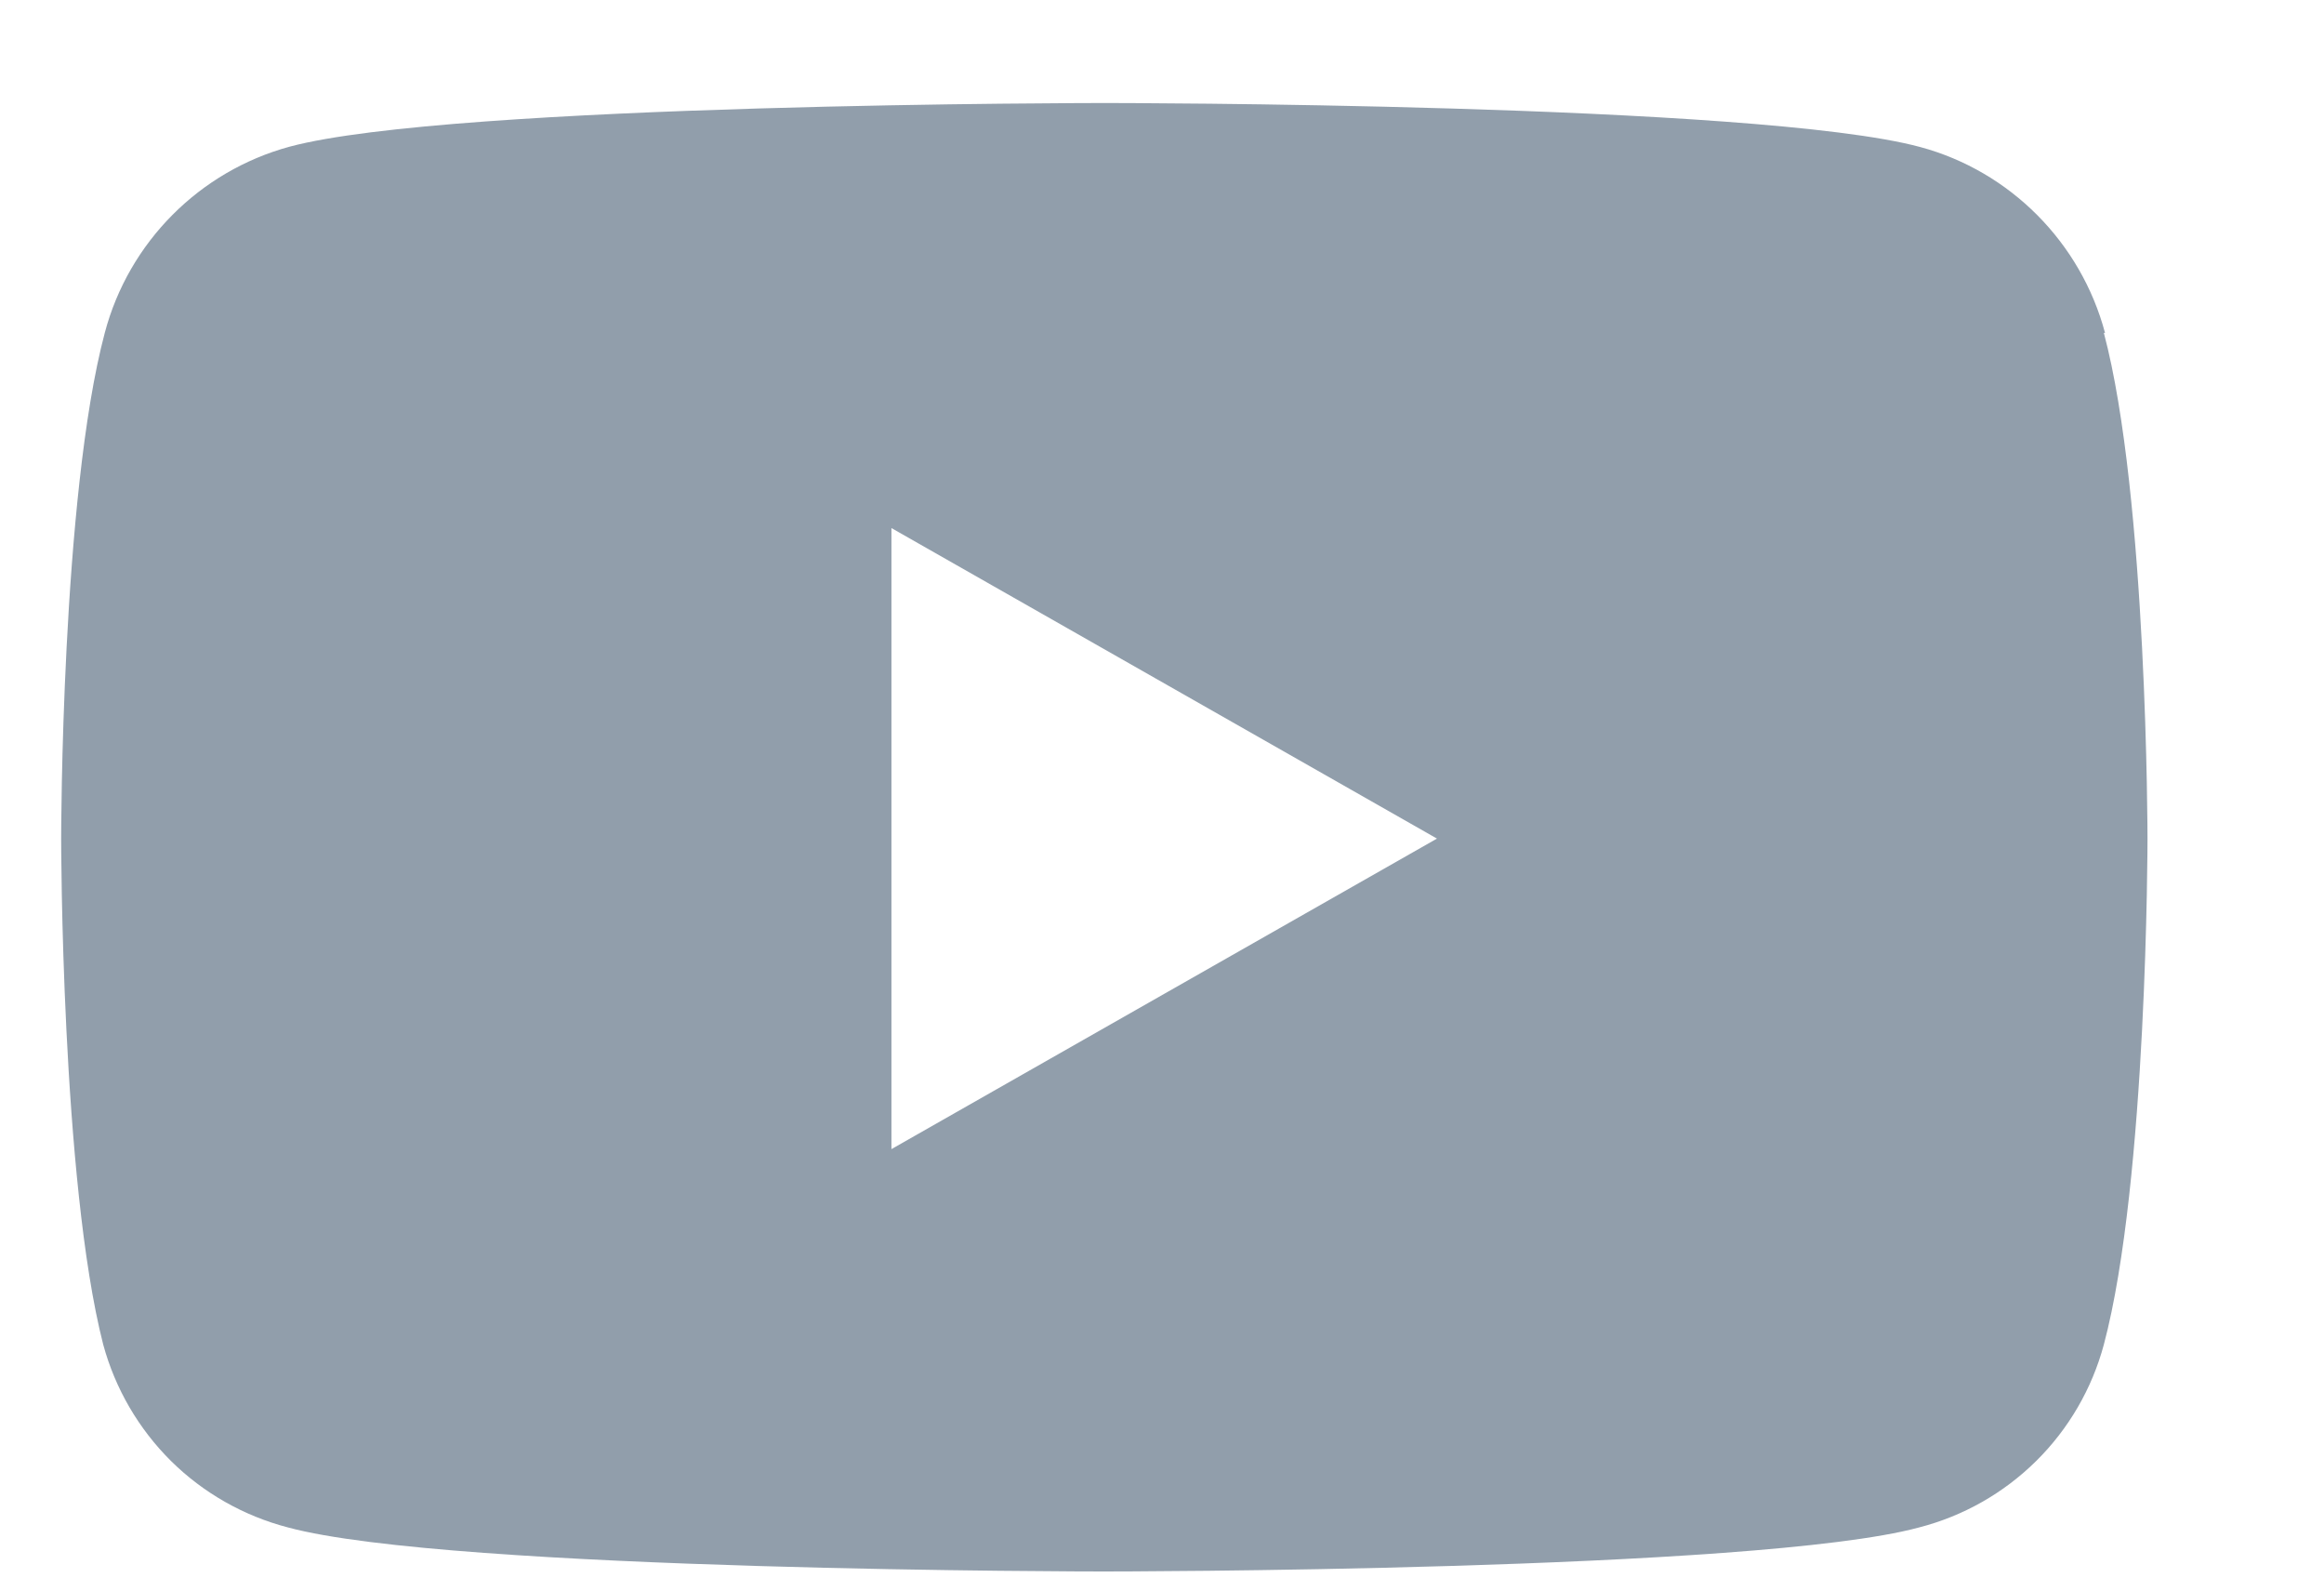 <svg width="19" height="13" viewBox="0 0 19 13" fill="none" xmlns="http://www.w3.org/2000/svg">
<g clip-path="url(#clip0_1_1070)">
<path d="M17.2 2.72C17.557 4.06 17.557 6.855 17.557 6.855C17.557 6.855 17.557 9.65 17.2 10.99C17.103 11.351 16.912 11.679 16.647 11.941C16.381 12.204 16.051 12.391 15.69 12.484C14.36 12.844 9.022 12.844 9.022 12.844C9.022 12.844 3.685 12.844 2.354 12.484C1.993 12.39 1.663 12.203 1.398 11.941C1.133 11.678 0.942 11.35 0.844 10.99C0.5 9.649 0.5 6.854 0.5 6.854C0.5 6.854 0.5 4.059 0.857 2.719C1.053 1.979 1.632 1.399 2.367 1.199C3.696 0.842 9.033 0.842 9.033 0.842C9.033 0.842 14.37 0.842 15.7 1.202C16.434 1.4 17.013 1.982 17.21 2.722L17.2 2.72ZM7.288 9.392L11.748 6.854L7.288 4.316V9.392Z" fill="#919EAB"/>
</g>
<defs>
<clipPath id="clip0_1_1070">
<rect width="18" height="12" fill="white" transform="translate(0.5 0.842)"/>
</clipPath>
</defs>
</svg>

